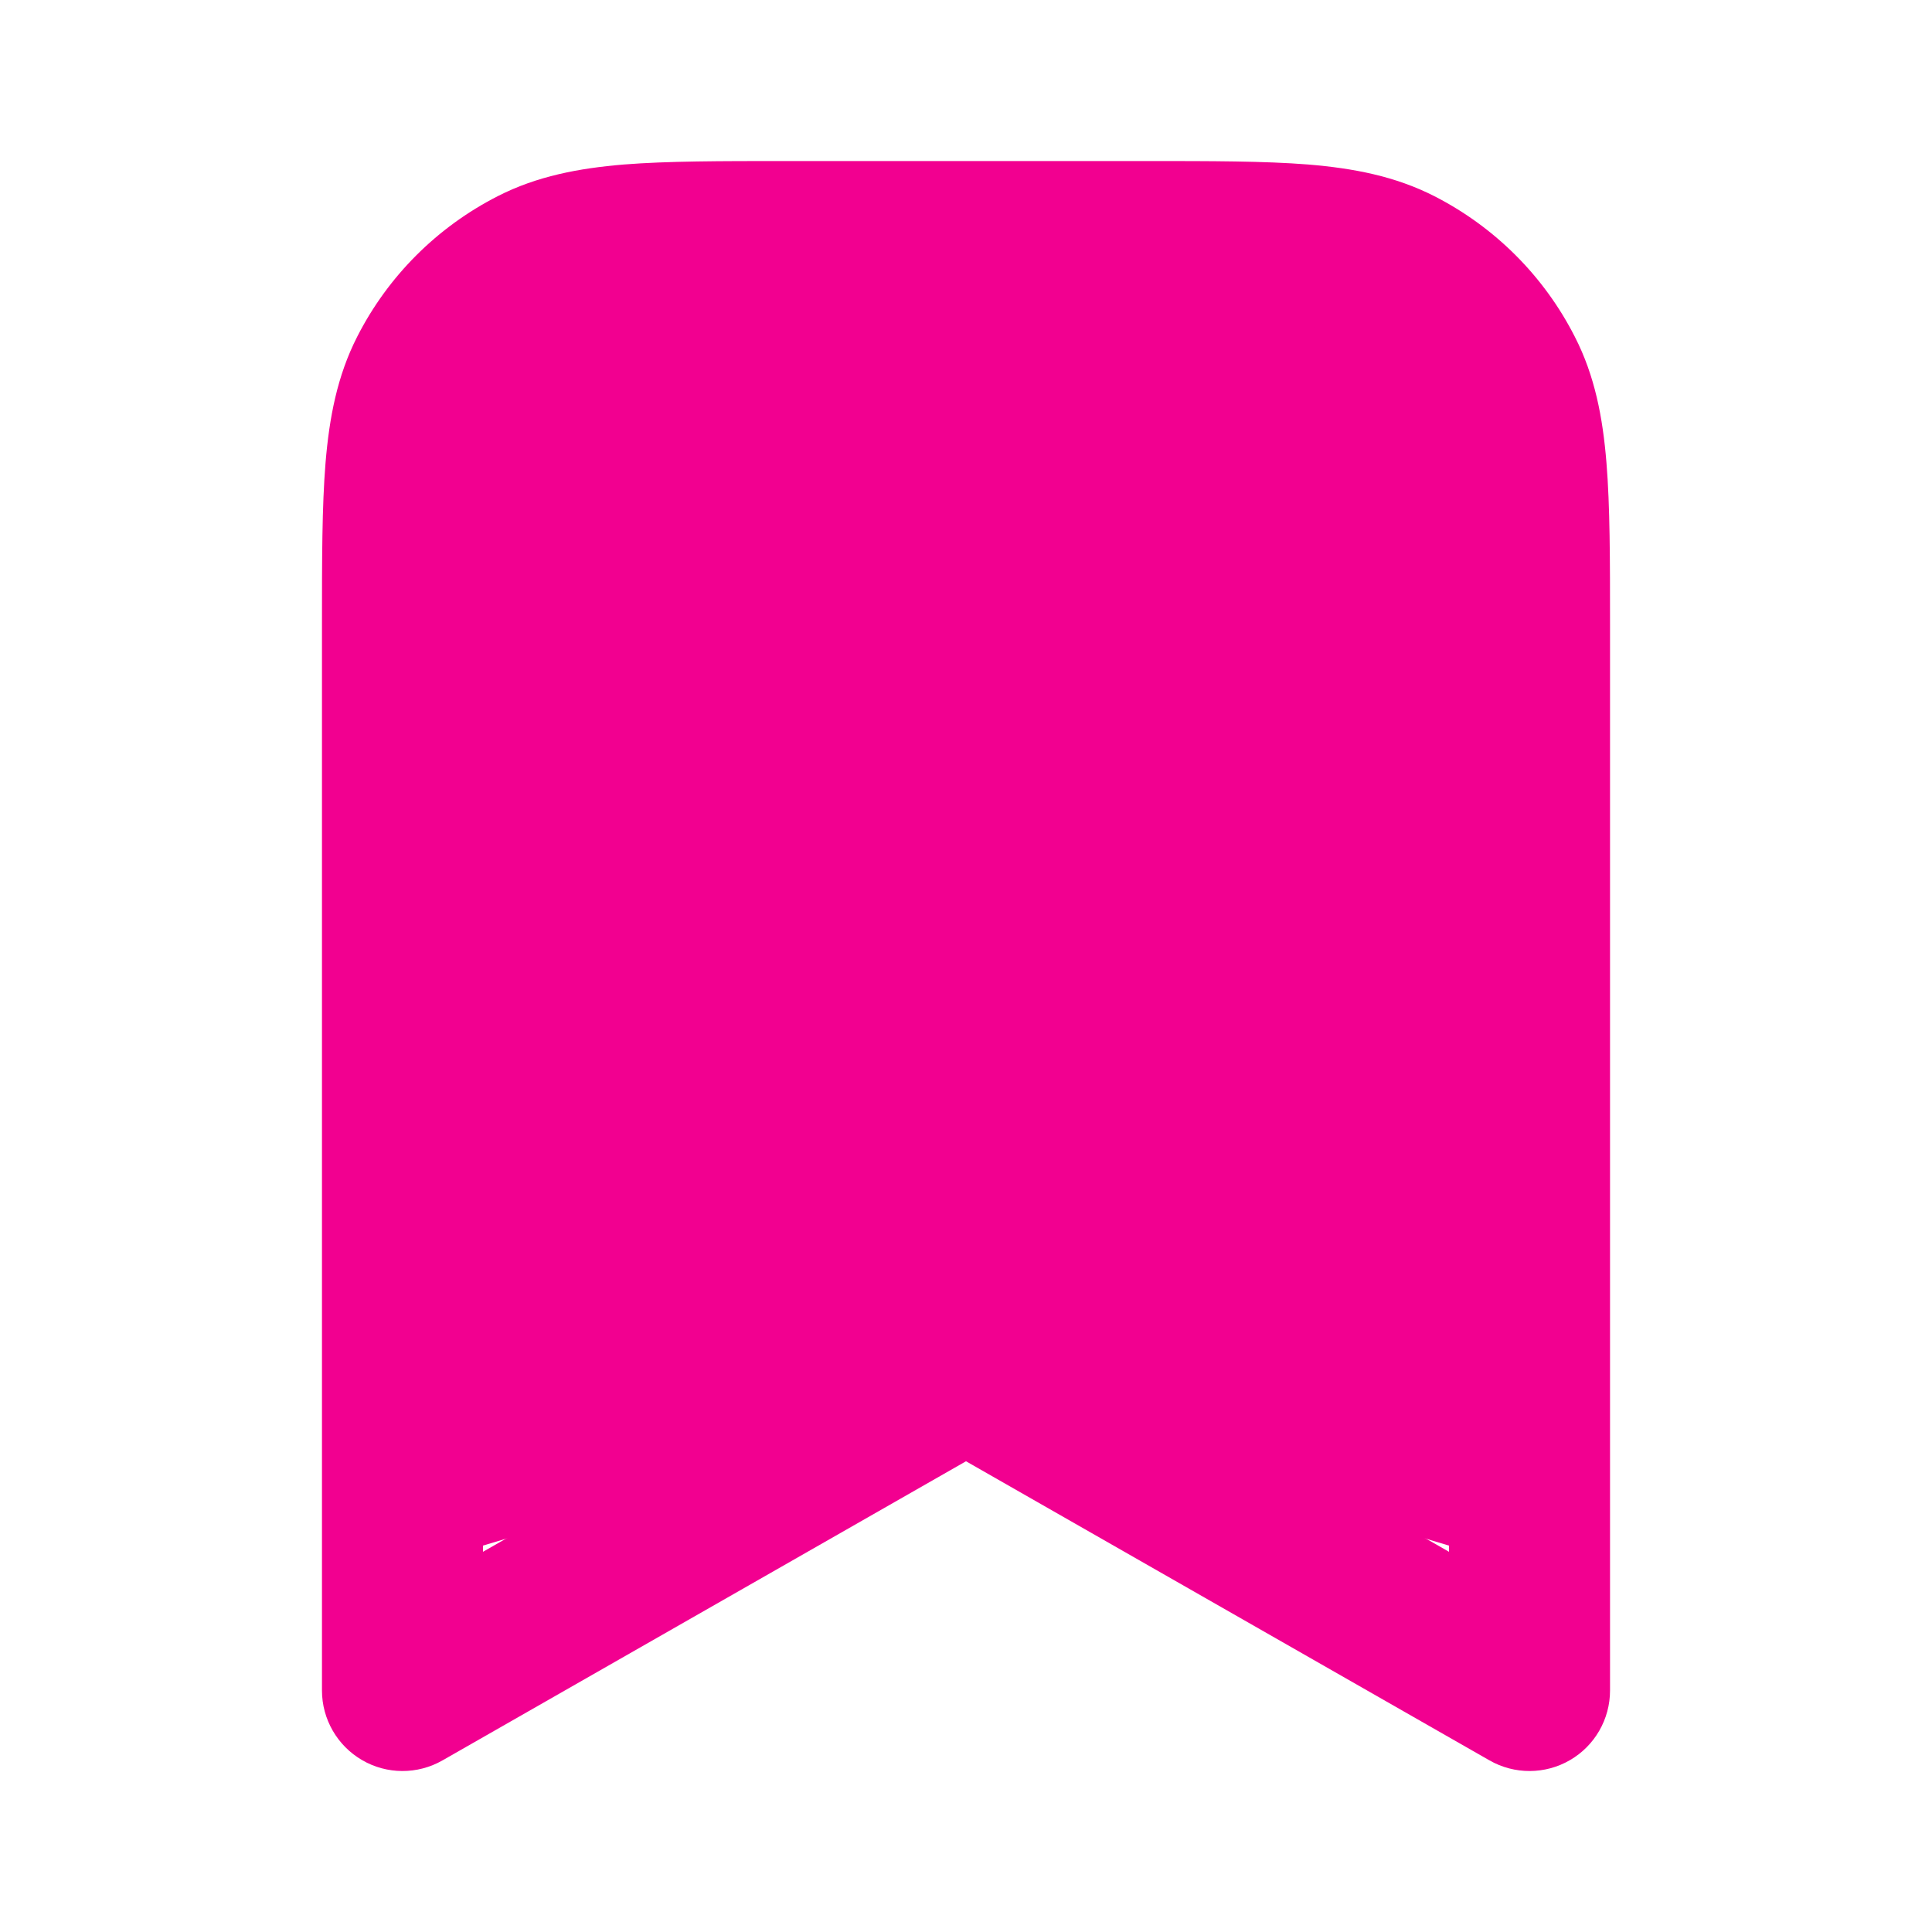 <svg width="20" height="20" viewBox="0 0 20 20" fill="none" xmlns="http://www.w3.org/2000/svg">
<path d="M5 3H15V16L10 14.5L5 16V3Z" fill="#F20090"/>
<path fill-rule="evenodd" clip-rule="evenodd" d="M8.132 1.667H11.868C12.539 1.667 13.092 1.667 13.543 1.703C14.012 1.742 14.442 1.824 14.847 2.03C15.474 2.35 15.984 2.859 16.303 3.487C16.51 3.891 16.592 4.322 16.63 4.79C16.667 5.241 16.667 5.795 16.667 6.466V17.5C16.667 17.797 16.509 18.072 16.252 18.221C15.995 18.37 15.678 18.371 15.42 18.224L10 15.127L4.58 18.224C4.322 18.371 4.005 18.37 3.749 18.221C3.492 18.072 3.333 17.797 3.333 17.5L3.333 6.466C3.333 5.795 3.333 5.241 3.37 4.79C3.409 4.322 3.491 3.891 3.697 3.487C4.016 2.859 4.526 2.35 5.154 2.03C5.558 1.824 5.989 1.742 6.457 1.703C6.908 1.667 7.462 1.667 8.132 1.667ZM6.593 3.365C6.227 3.394 6.041 3.449 5.91 3.515C5.597 3.675 5.342 3.93 5.182 4.243C5.115 4.374 5.061 4.561 5.031 4.926C5.001 5.301 5 5.786 5 6.5V16.064L9.587 13.443C9.843 13.297 10.157 13.297 10.414 13.443L15 16.064V6.5C15 5.786 14.999 5.301 14.969 4.926C14.939 4.561 14.885 4.374 14.819 4.243C14.659 3.93 14.404 3.675 14.09 3.515C13.96 3.449 13.773 3.394 13.408 3.365C13.033 3.334 12.547 3.333 11.834 3.333H8.167C7.453 3.333 6.968 3.334 6.593 3.365Z" fill="#F20090"/>
</svg>
